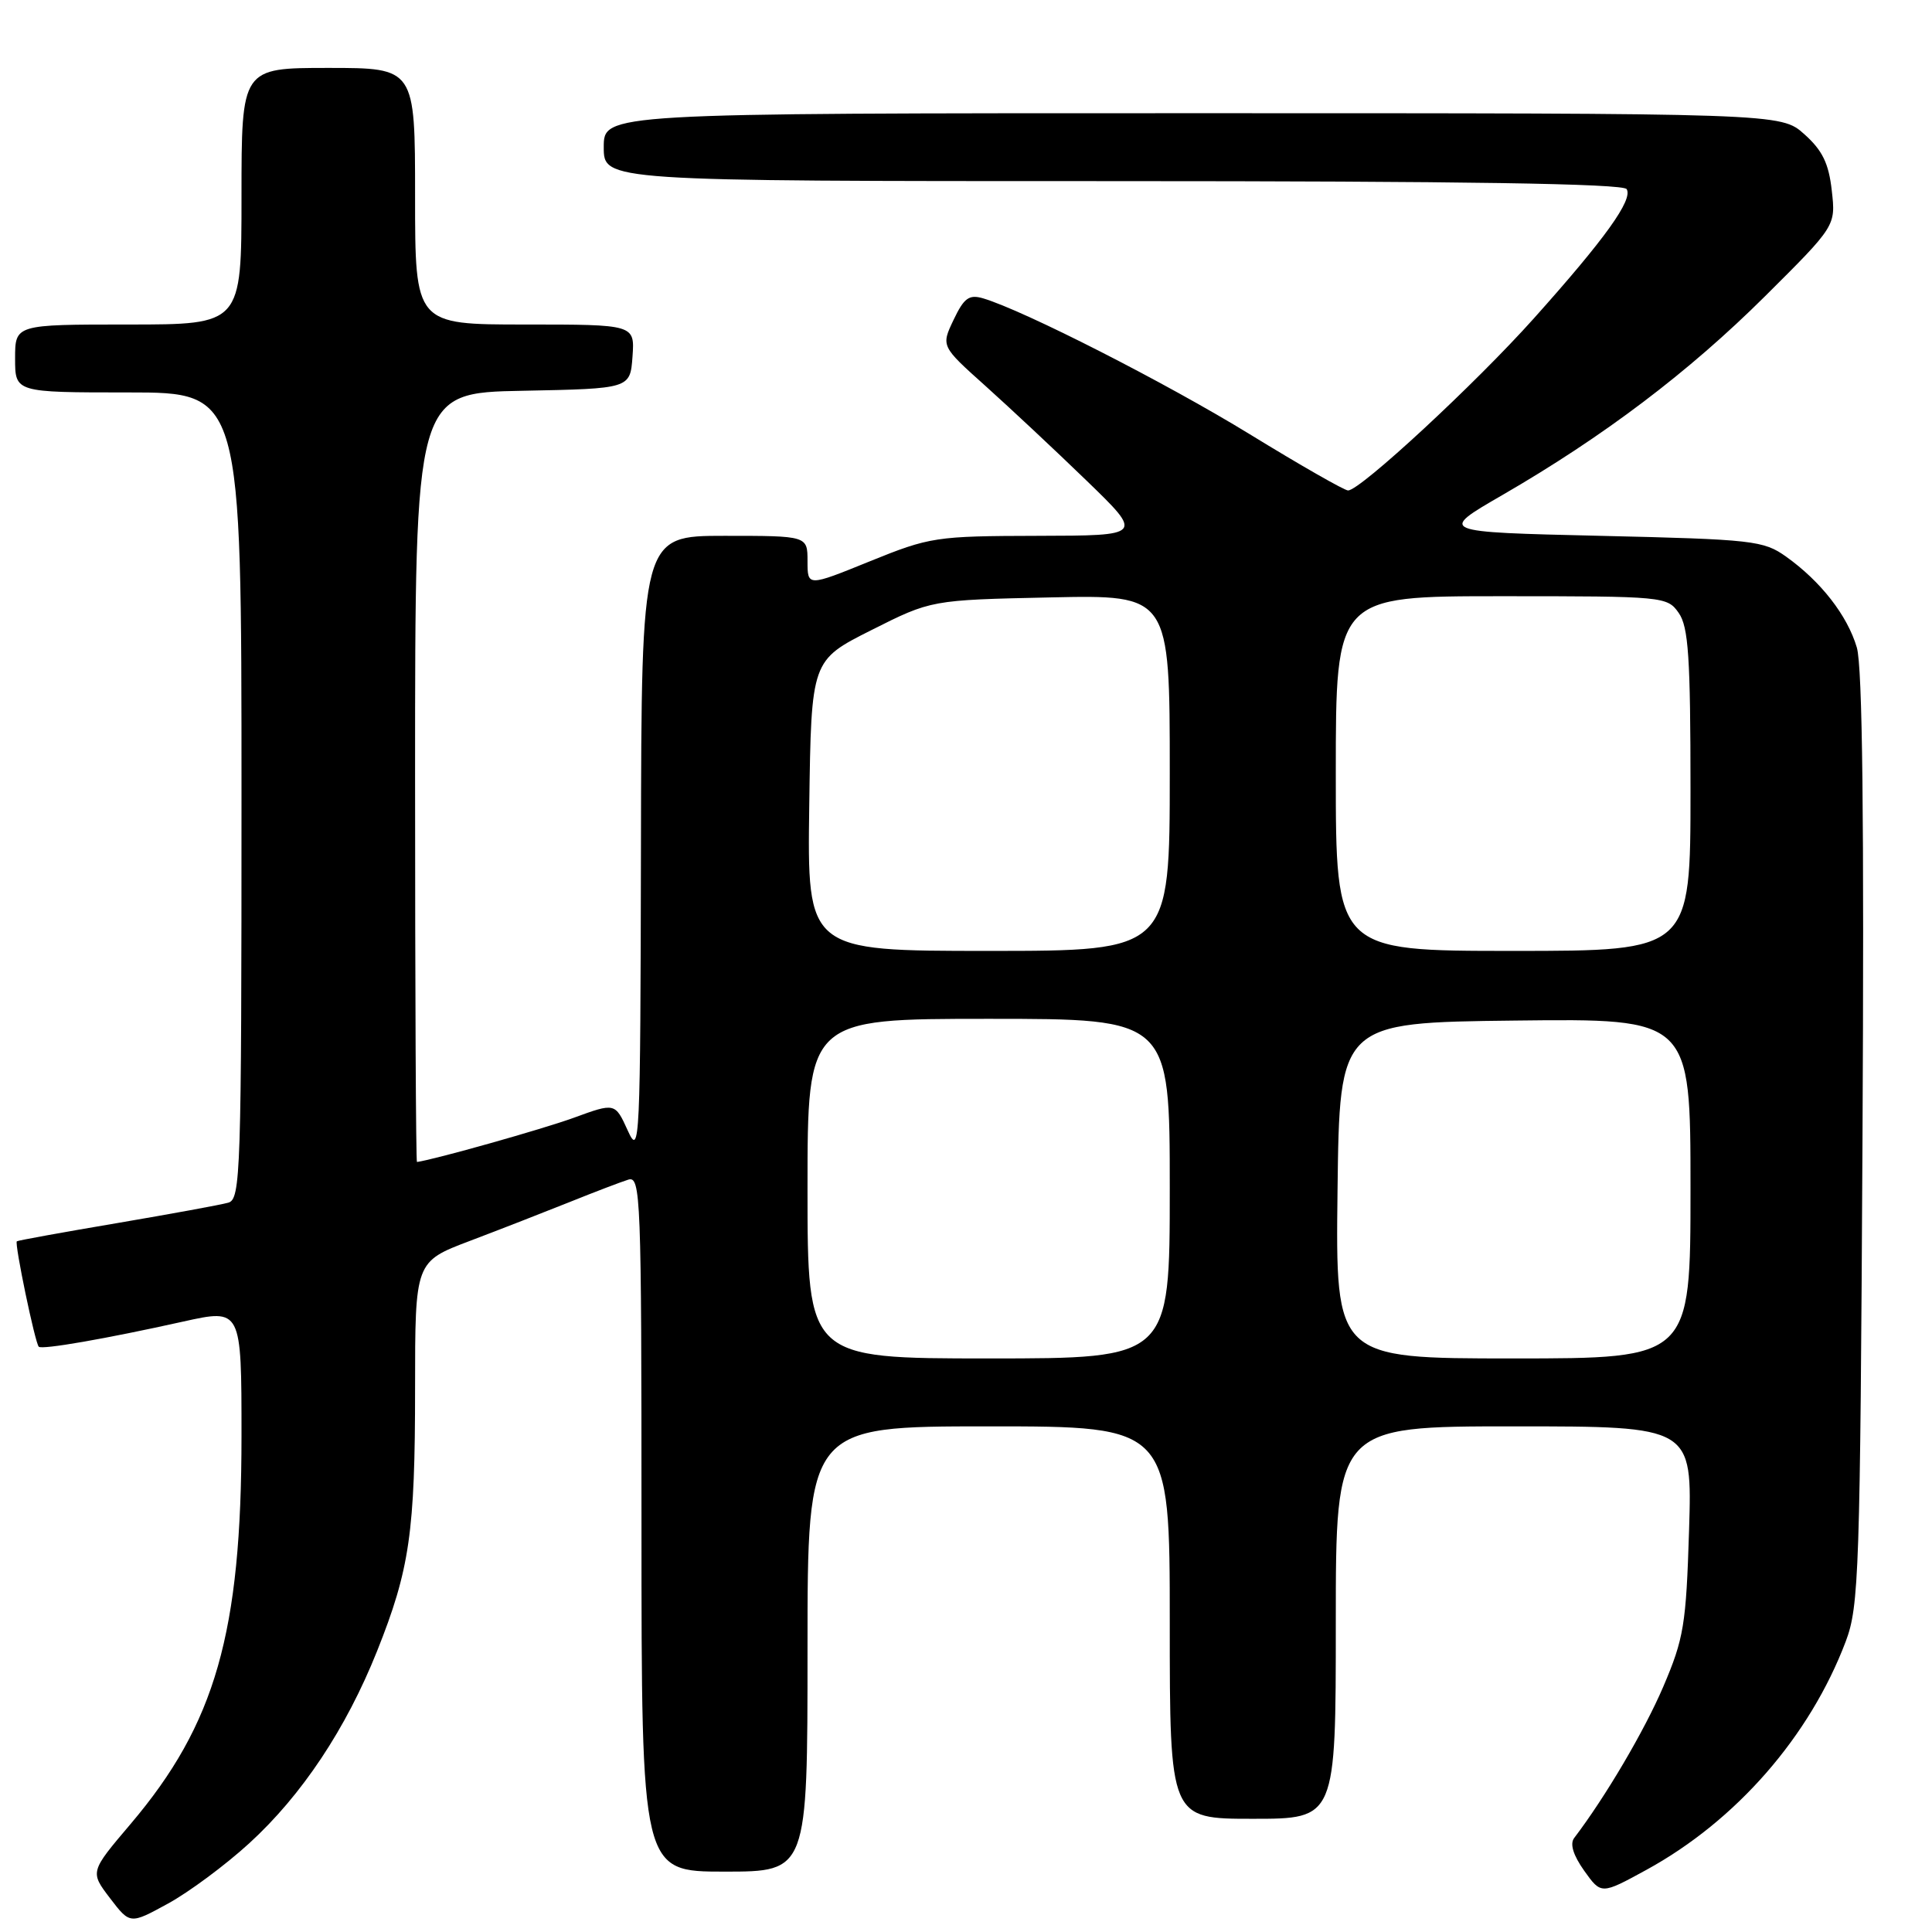 <?xml version="1.0" encoding="UTF-8" standalone="no"?>
<!DOCTYPE svg PUBLIC "-//W3C//DTD SVG 1.1//EN" "http://www.w3.org/Graphics/SVG/1.1/DTD/svg11.dtd" >
<svg xmlns="http://www.w3.org/2000/svg" xmlns:xlink="http://www.w3.org/1999/xlink" version="1.1" viewBox="0 0 256 256">
 <g >
 <path fill="currentColor"
d=" M 33.02 244.25 C 40.00 237.87 45.85 229.07 49.96 218.79 C 54.29 207.94 55.00 203.02 55.00 183.95 C 55.00 167.18 55.00 167.18 62.25 164.43 C 66.24 162.92 72.20 160.59 75.50 159.27 C 78.80 157.94 82.29 156.61 83.25 156.31 C 84.90 155.80 85.00 158.42 85.00 201.88 C 85.00 248.00 85.00 248.00 96.00 248.00 C 107.00 248.00 107.00 248.00 107.00 218.50 C 107.00 189.00 107.00 189.00 131.00 189.00 C 155.00 189.00 155.00 189.00 155.00 215.00 C 155.00 241.00 155.00 241.00 166.00 241.00 C 177.00 241.00 177.00 241.00 177.00 215.00 C 177.00 189.00 177.00 189.00 200.61 189.00 C 224.23 189.00 224.23 189.00 223.81 202.75 C 223.42 215.29 223.12 217.11 220.39 223.50 C 217.90 229.32 212.75 238.07 208.59 243.54 C 207.99 244.32 208.46 245.83 209.92 247.89 C 212.17 251.04 212.17 251.04 218.15 247.77 C 230.05 241.26 239.81 230.08 244.57 217.50 C 246.33 212.83 246.48 208.42 246.79 151.00 C 247.02 108.63 246.79 88.35 246.04 85.80 C 244.79 81.56 241.28 77.05 236.67 73.76 C 233.68 71.63 232.31 71.47 212.05 71.00 C 190.59 70.50 190.59 70.50 199.05 65.61 C 212.48 57.84 223.77 49.30 233.88 39.25 C 243.25 29.93 243.25 29.93 242.72 25.25 C 242.32 21.65 241.48 19.92 239.08 17.78 C 235.97 15.00 235.97 15.00 157.98 15.00 C 80.00 15.00 80.00 15.00 80.00 19.50 C 80.00 24.00 80.00 24.00 147.44 24.00 C 193.82 24.00 215.09 24.33 215.54 25.06 C 216.40 26.46 212.70 31.62 203.26 42.17 C 195.48 50.87 180.26 64.96 178.63 64.99 C 178.15 64.99 172.30 61.65 165.62 57.55 C 154.48 50.72 135.66 41.13 130.26 39.53 C 128.41 38.99 127.74 39.47 126.36 42.37 C 124.69 45.87 124.69 45.87 130.60 51.16 C 133.84 54.07 139.88 59.72 144.00 63.71 C 151.50 70.97 151.50 70.97 137.50 71.00 C 123.97 71.03 123.22 71.15 115.25 74.38 C 107.00 77.73 107.00 77.73 107.00 74.36 C 107.00 71.00 107.00 71.00 96.00 71.00 C 85.00 71.00 85.00 71.00 84.93 112.25 C 84.85 151.68 84.78 153.34 83.18 149.80 C 81.50 146.11 81.50 146.11 76.00 148.12 C 71.88 149.62 57.61 153.64 55.25 153.97 C 55.11 153.98 55.00 131.06 55.00 103.03 C 55.00 52.05 55.00 52.05 69.25 51.78 C 83.50 51.50 83.50 51.50 83.81 47.25 C 84.11 43.00 84.11 43.00 69.56 43.00 C 55.00 43.00 55.00 43.00 55.00 26.00 C 55.00 9.00 55.00 9.00 43.50 9.00 C 32.00 9.00 32.00 9.00 32.00 26.00 C 32.00 43.00 32.00 43.00 17.00 43.00 C 2.00 43.00 2.00 43.00 2.00 47.50 C 2.00 52.00 2.00 52.00 17.00 52.00 C 32.00 52.00 32.00 52.00 32.00 105.43 C 32.00 155.46 31.89 158.90 30.25 159.36 C 29.29 159.64 22.65 160.85 15.50 162.07 C 8.35 163.28 2.38 164.36 2.23 164.48 C 1.90 164.76 4.65 177.99 5.14 178.45 C 5.59 178.86 14.01 177.40 24.25 175.12 C 32.00 173.40 32.00 173.40 32.00 190.24 C 32.00 216.36 28.55 228.43 17.31 241.68 C 11.92 248.03 11.92 248.03 14.57 251.51 C 17.23 254.99 17.23 254.99 22.25 252.24 C 25.02 250.73 29.86 247.14 33.02 244.25 Z  M 107.00 157.50 C 107.00 135.00 107.00 135.00 131.00 135.00 C 155.00 135.00 155.00 135.00 155.00 157.50 C 155.00 180.00 155.00 180.00 131.00 180.00 C 107.00 180.00 107.00 180.00 107.00 157.50 Z  M 177.23 157.75 C 177.50 135.50 177.50 135.50 200.75 135.23 C 224.00 134.96 224.00 134.96 224.00 157.48 C 224.00 180.00 224.00 180.00 200.48 180.00 C 176.96 180.00 176.96 180.00 177.23 157.75 Z  M 107.23 106.75 C 107.50 87.50 107.50 87.50 115.45 83.50 C 123.39 79.50 123.39 79.50 139.20 79.16 C 155.00 78.82 155.00 78.82 155.00 102.41 C 155.00 126.00 155.00 126.00 130.98 126.00 C 106.96 126.00 106.96 126.00 107.23 106.75 Z  M 177.00 102.50 C 177.00 79.00 177.00 79.00 198.94 79.00 C 220.49 79.00 220.92 79.04 222.44 81.22 C 223.73 83.06 224.00 87.08 224.00 104.72 C 224.00 126.00 224.00 126.00 200.50 126.00 C 177.00 126.00 177.00 126.00 177.00 102.50 Z "/>
</g>
</svg>